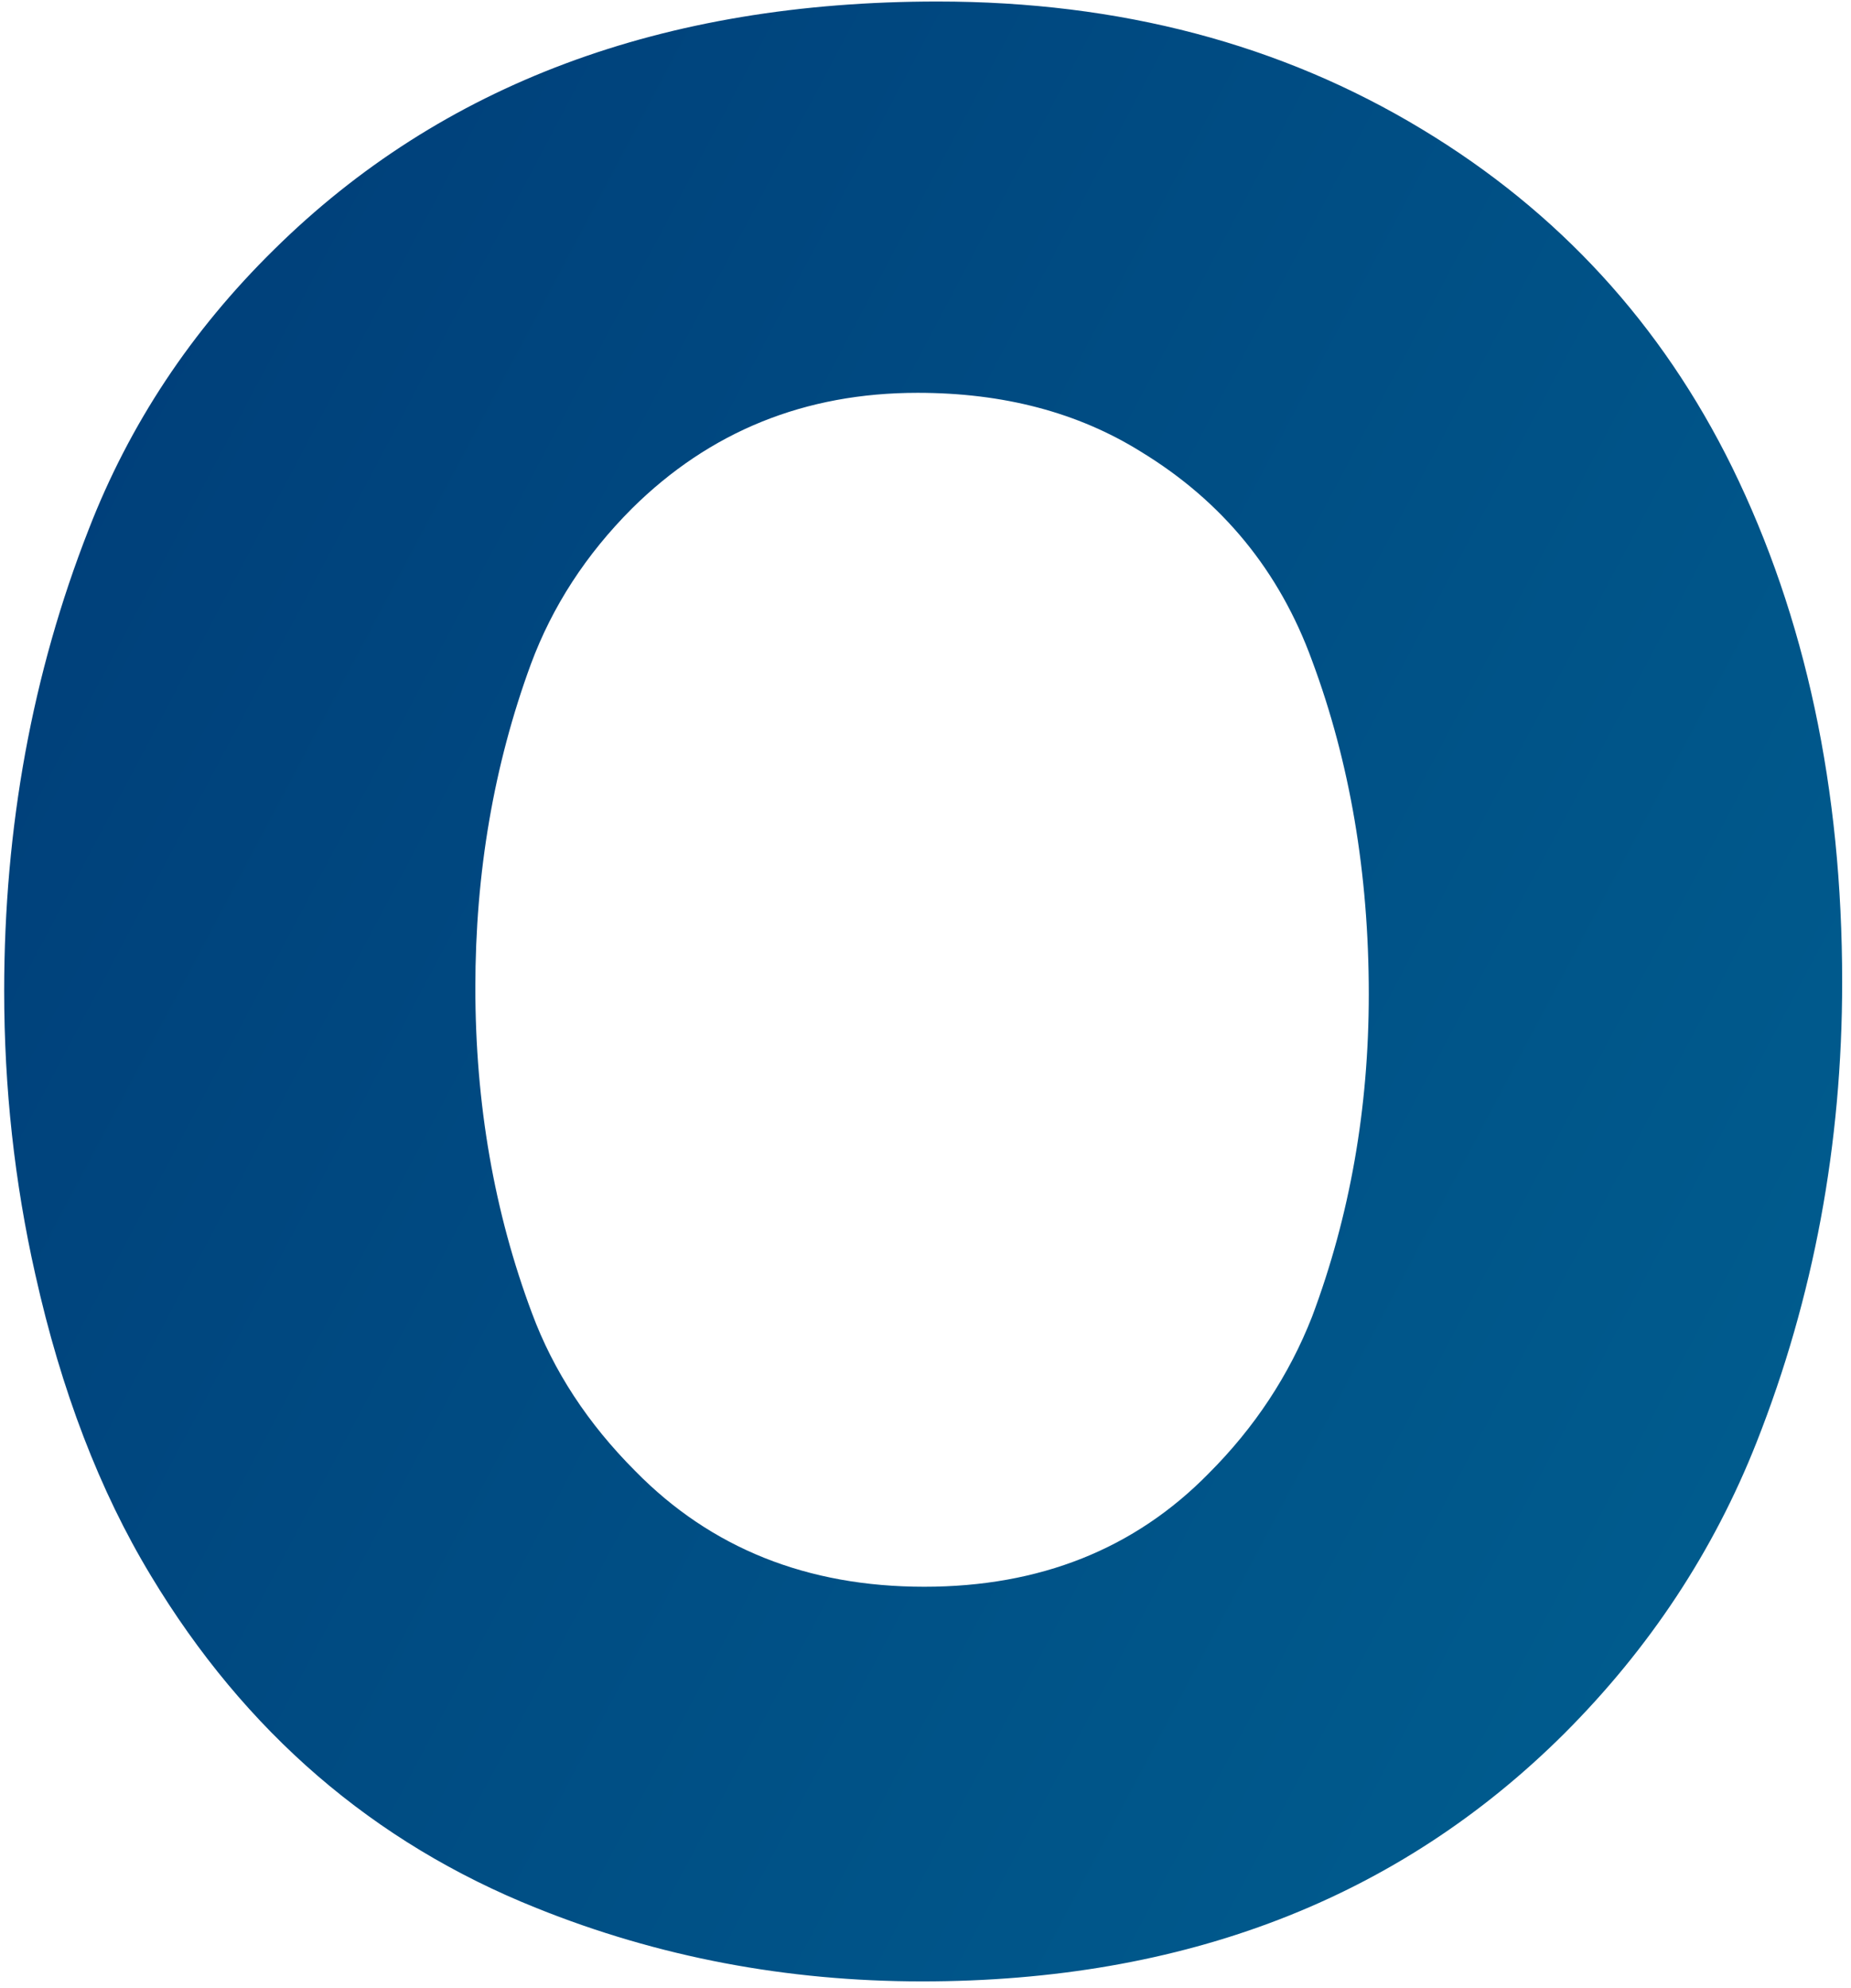 <svg width="122" height="131" viewBox="0 0 122 131" fill="none" xmlns="http://www.w3.org/2000/svg">
<path d="M61.799 0.1C73.811 0.1 84.455 2.907 93.732 8.522C102.717 13.942 109.528 21.364 114.167 30.788C119.001 40.651 121.418 51.955 121.418 64.699C121.418 75.393 119.538 85.5 115.778 95.022C112.946 102.199 108.723 108.596 103.107 114.211C92.17 125.1 78.059 130.544 60.773 130.544C51.838 130.544 43.366 128.933 35.358 125.71C24.616 121.413 16.145 114.113 9.943 103.811C6.574 98.244 4.035 91.628 2.326 83.962C0.959 77.907 0.275 71.682 0.275 65.285C0.275 54.494 2.131 44.362 5.842 34.89C8.527 27.956 12.604 21.804 18.073 16.433C29.108 5.544 43.684 0.1 61.799 0.1ZM60.48 25.881C53.059 25.881 46.784 28.42 41.657 33.498C38.63 36.525 36.408 39.943 34.992 43.752C32.551 50.393 31.33 57.497 31.33 65.065C31.33 72.731 32.575 79.885 35.065 86.525C36.481 90.334 38.752 93.801 41.877 96.926C46.857 102.004 53.205 104.543 60.92 104.543C68.537 104.543 74.787 102.053 79.67 97.072C82.697 94.045 84.968 90.603 86.481 86.745C88.972 80.105 90.217 73.024 90.217 65.505C90.217 57.546 88.972 50.222 86.481 43.532C84.333 37.624 80.573 33.034 75.202 29.763C71.052 27.175 66.144 25.881 60.48 25.881Z" fill="url(#paint0_linear_3_311)"/>
<defs>
<linearGradient id="paint0_linear_3_311" x1="-132" y1="-40.816" x2="675.828" y2="387.126" gradientUnits="userSpaceOnUse">
<stop stop-color="#001F63"/>
<stop offset="1" stop-color="#00E1EC"/>
</linearGradient>
</defs>
</svg>
